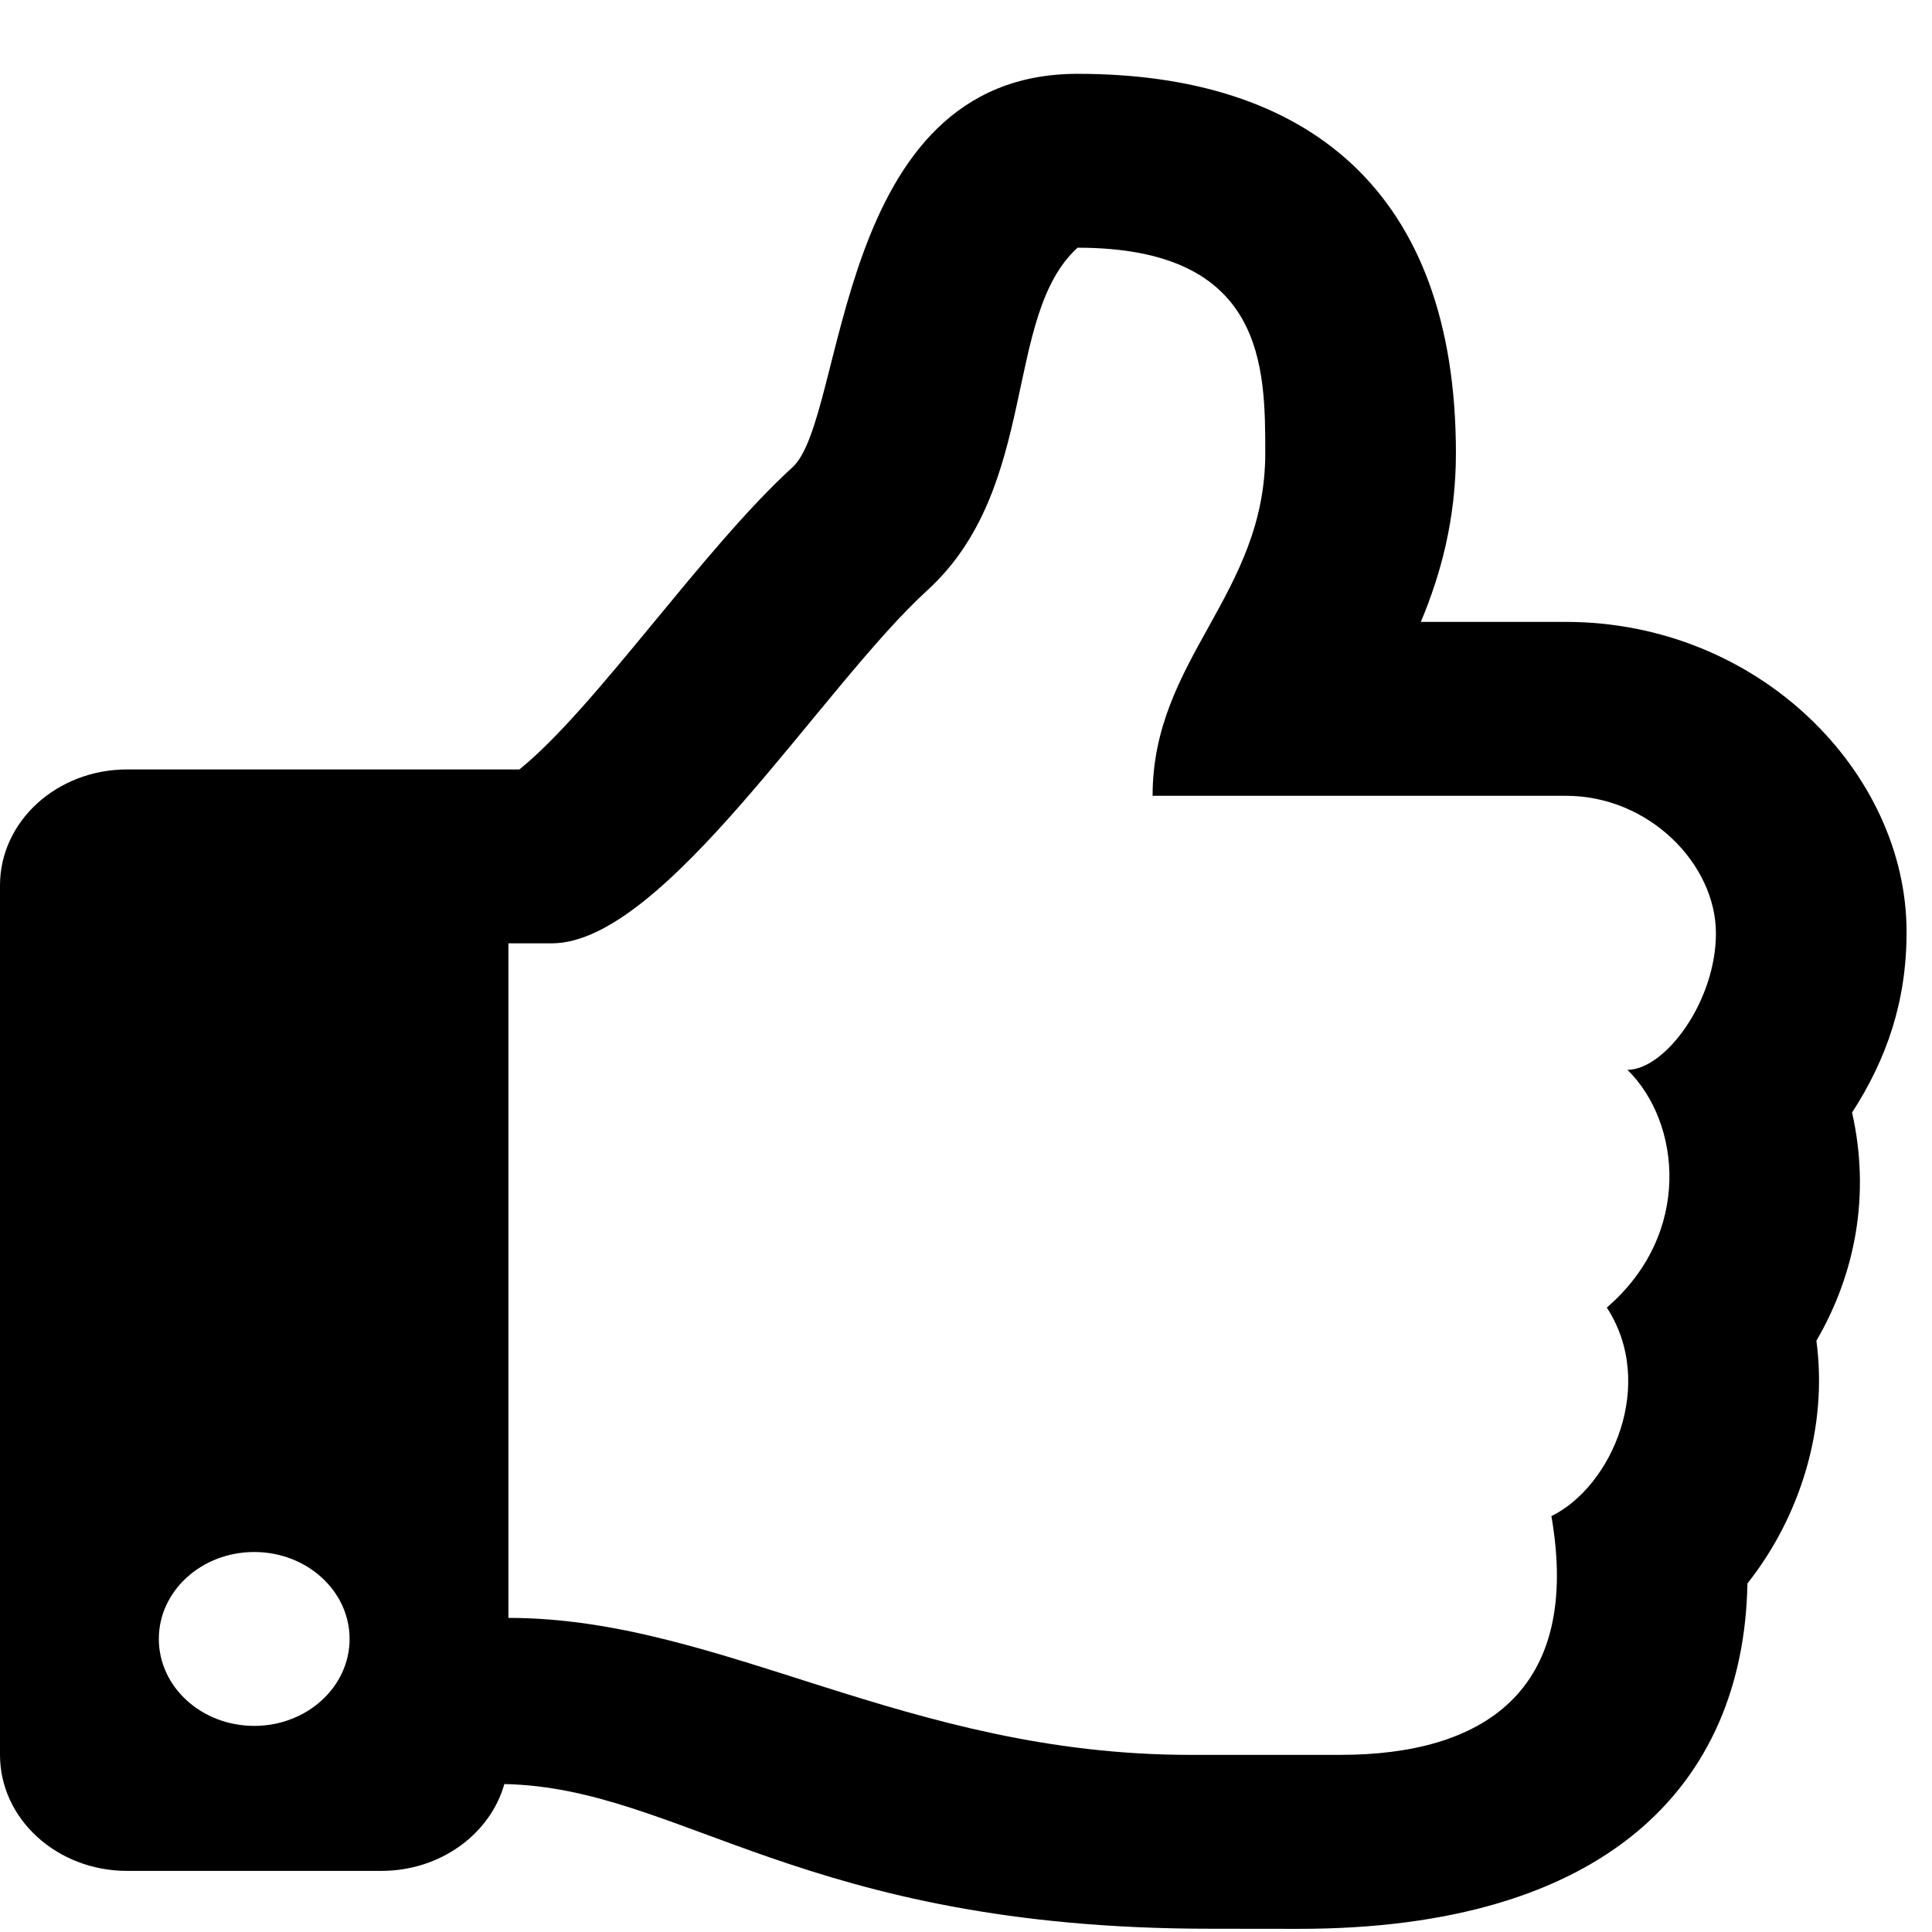<svg width="19" height="19" viewBox="0 0 19 19" fill="none" xmlns="http://www.w3.org/2000/svg">
<path d="M18.214 10.941C18.556 10.412 18.75 9.847 18.75 9.165C18.75 7.597 17.296 6.116 15.398 6.116H13.973C14.165 5.659 14.318 5.113 14.318 4.457C14.318 1.864 12.846 0.726 10.597 0.726C8.19 0.726 8.328 4.108 7.794 4.595C6.905 5.406 5.856 6.963 5.108 7.567H1.25C0.56 7.567 0 8.077 0 8.707V17.258C0 17.888 0.56 18.399 1.25 18.399H3.75C4.332 18.399 4.821 18.036 4.96 17.545C6.699 17.581 7.892 18.968 11.905 18.968C12.188 18.968 12.5 18.969 12.773 18.969C15.786 18.969 17.148 17.564 17.185 15.572C17.705 14.915 17.978 14.036 17.863 13.185C18.247 12.528 18.396 11.748 18.214 10.941ZM15.802 12.859C16.292 13.612 15.851 14.619 15.257 14.91C15.558 16.648 14.569 17.258 13.182 17.258H11.705C8.906 17.258 7.094 15.911 5 15.911V9.277H5.427C6.534 9.277 8.082 6.751 9.12 5.805C10.227 4.794 9.858 3.11 10.597 2.436C12.443 2.436 12.443 3.611 12.443 4.457C12.443 5.853 11.335 6.478 11.335 7.826H15.398C16.222 7.826 16.872 8.5 16.875 9.173C16.878 9.847 16.374 10.521 16.005 10.521C16.532 11.039 16.645 12.133 15.802 12.859ZM3.438 16.118C3.438 16.59 3.018 16.973 2.5 16.973C1.982 16.973 1.562 16.59 1.562 16.118C1.562 15.646 1.982 15.263 2.5 15.263C3.018 15.263 3.438 15.646 3.438 16.118Z" fill="black"/>
</svg>
